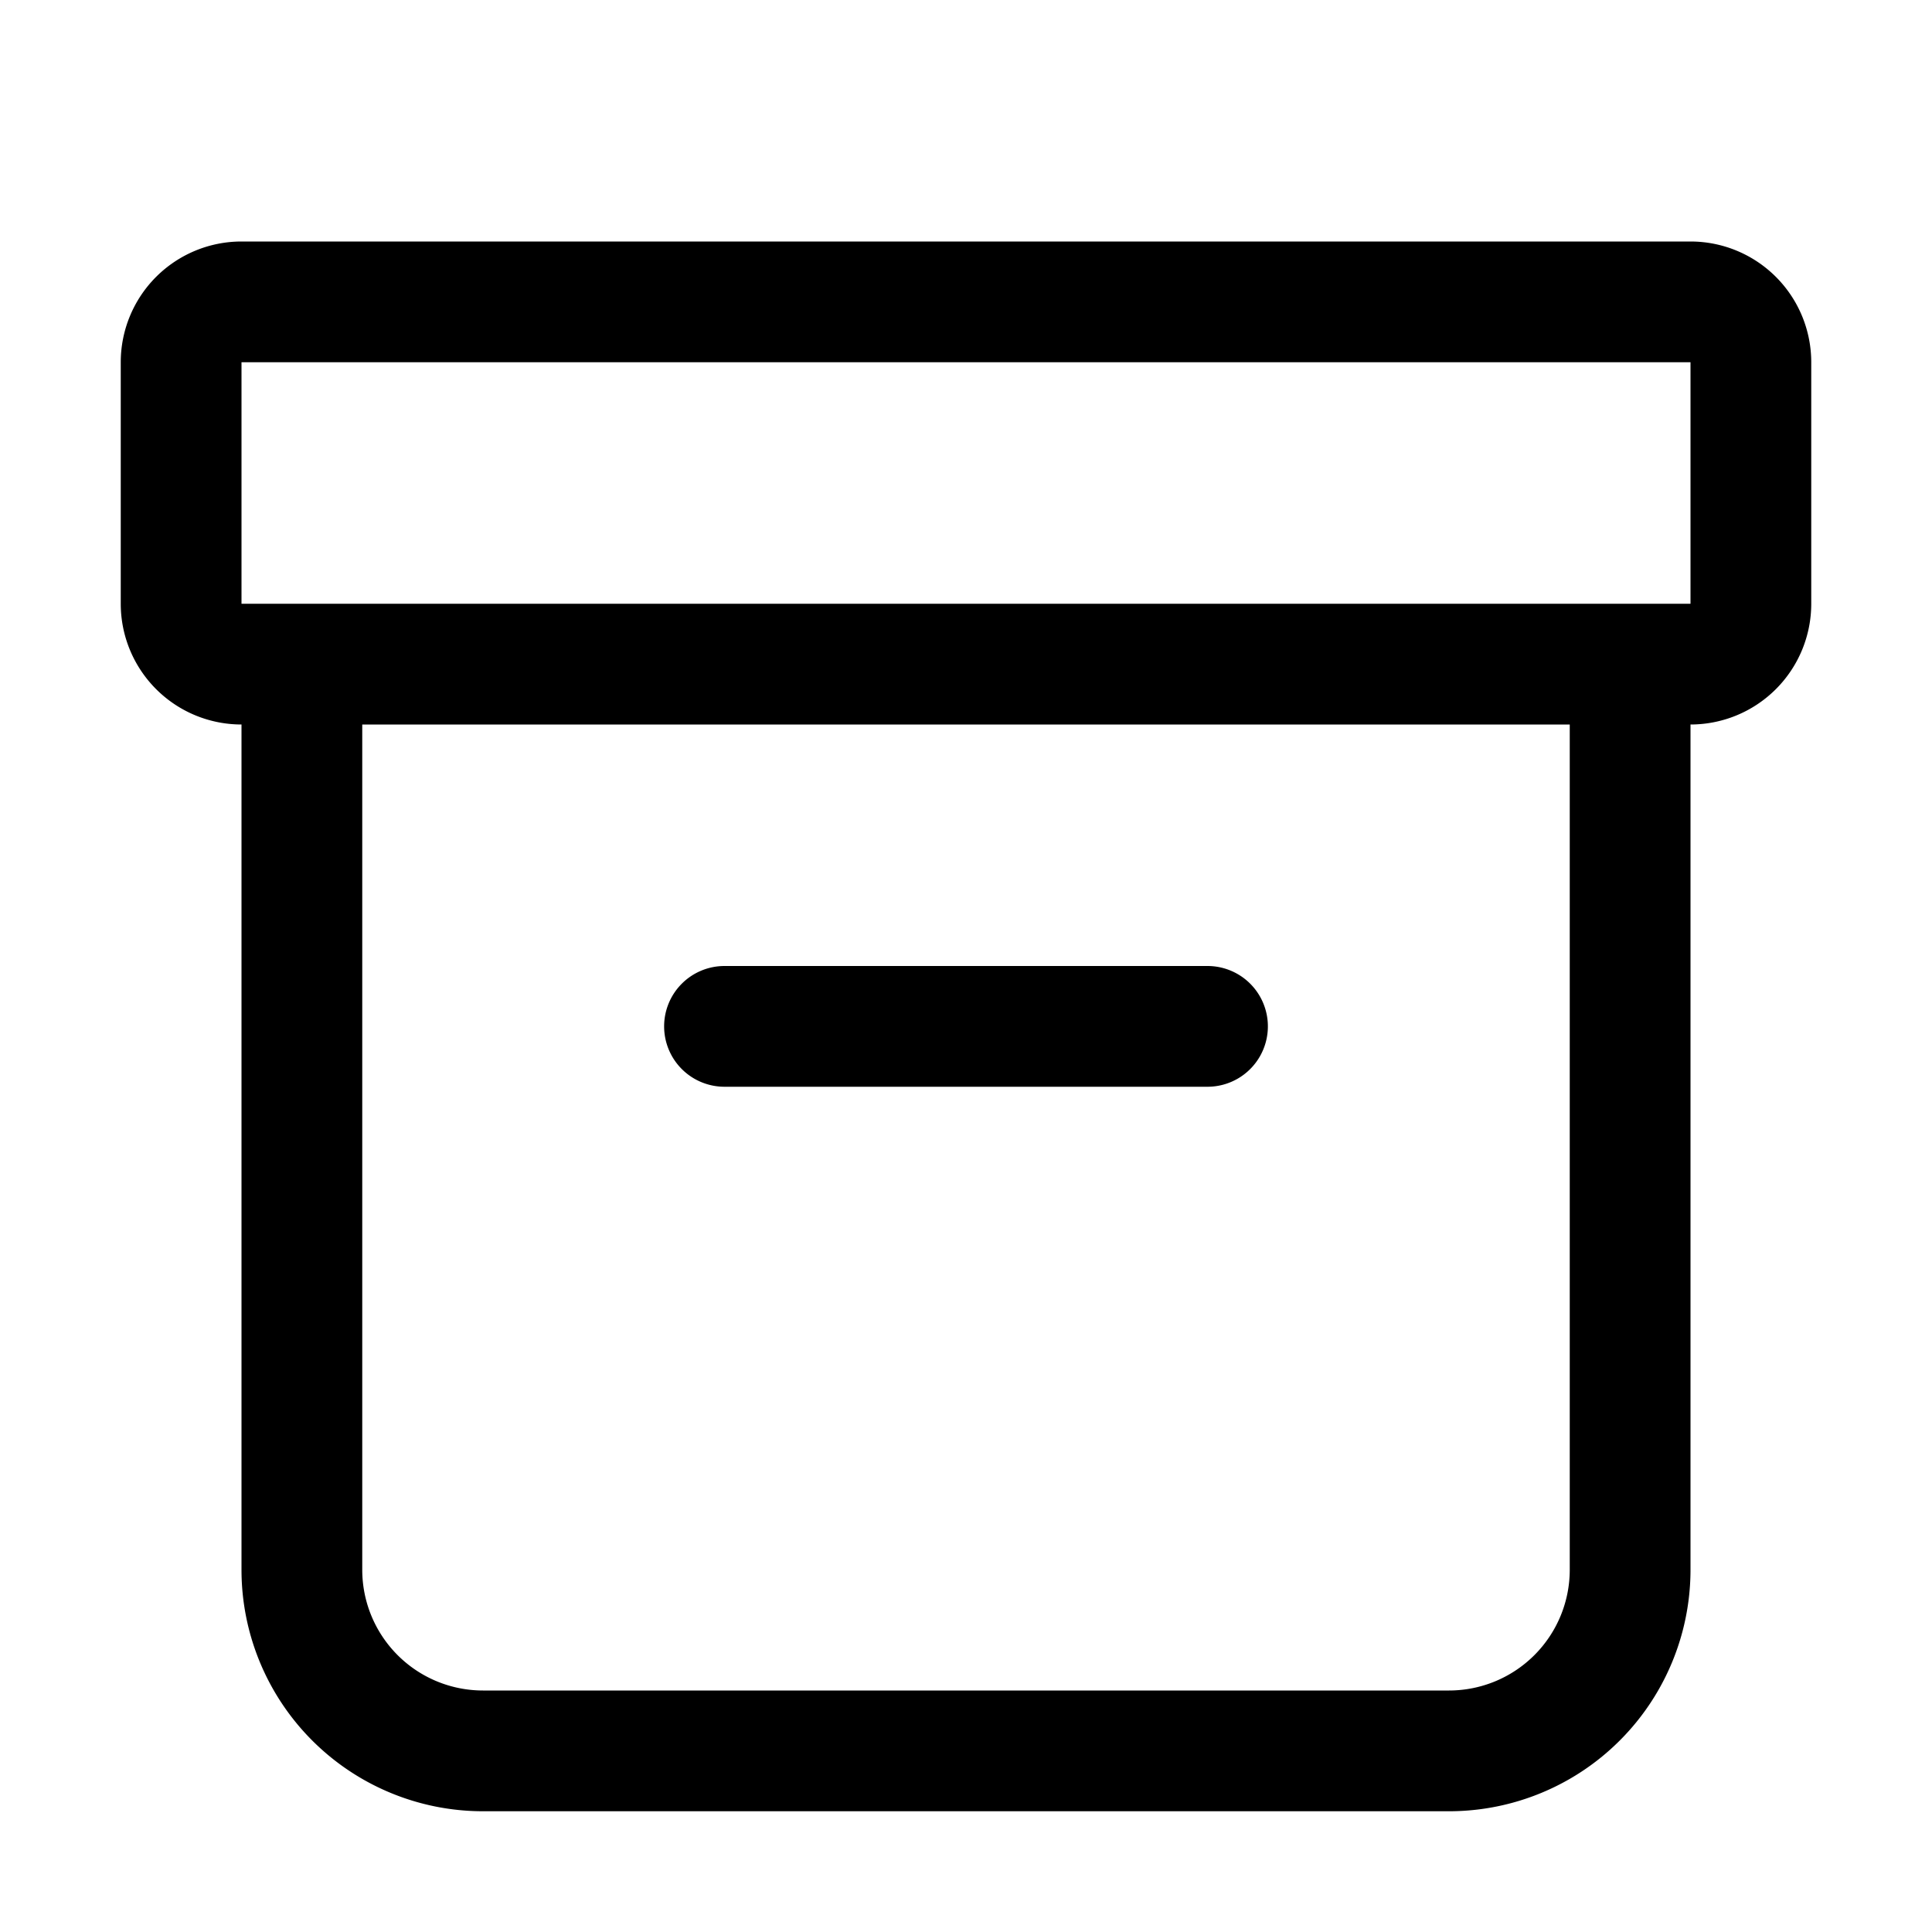<svg viewBox="0 0 16 16" height="16" width="16" xmlns="http://www.w3.org/2000/svg">
<g>
  <path   d="M5.5 8.5A.5.5 0 0 1 6 8h4a.5.5 0 0 1 0 1H6a.5.5 0 0 1-.5-.5Z"></path>
  <path   fill-rule="evenodd" d="M2 6a1 1 0 0 1-1-1V3a1 1 0 0 1 1-1h12a1 1 0 0 1 1 1v2a1 1 0 0 1-1 1v7a2 2 0 0 1-2 2H4a2 2 0 0 1-2-2V6Zm0-3h12v2H2V3Zm1 3v7a1 1 0 0 0 1 1h8a1 1 0 0 0 1-1V6H3Z"></path>
</g>
</svg>